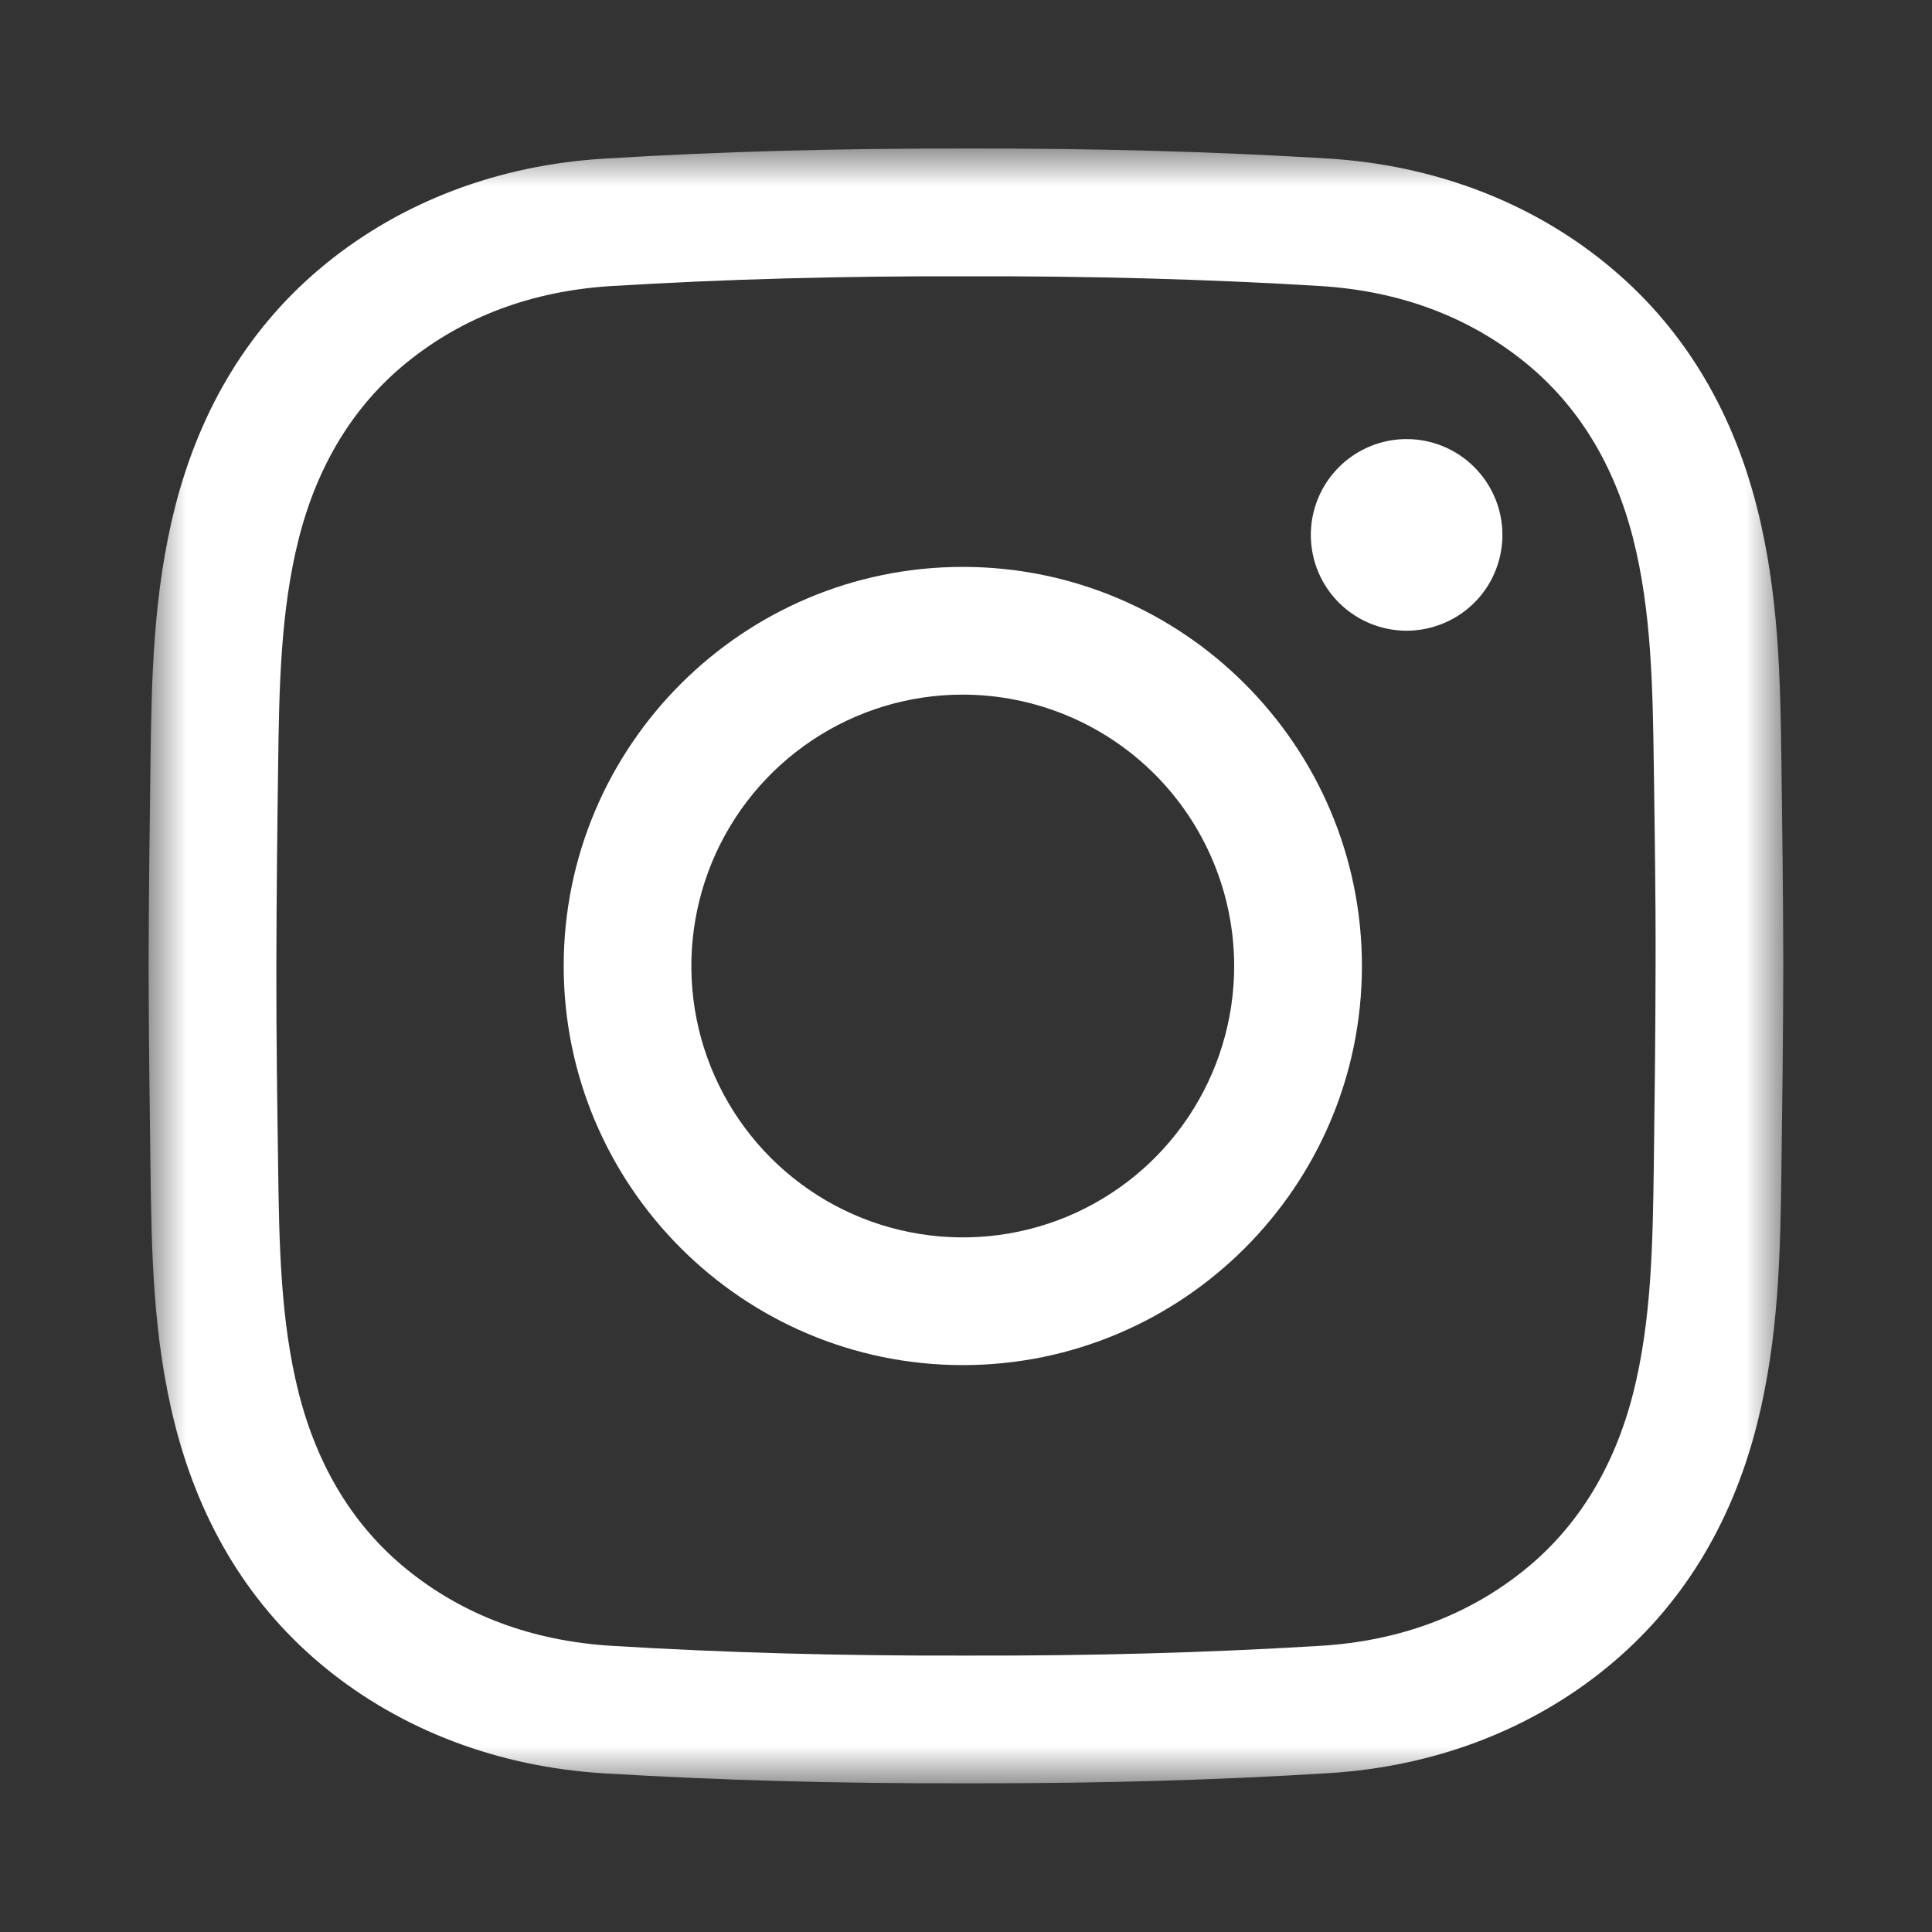 <svg width="26" height="26" viewBox="0 0 26 26" fill="none" xmlns="http://www.w3.org/2000/svg">
<rect x="0" y="0" width="26" height="26" fill="#333333" stroke="none"/>
<mask id="mask0_233_169" style="mask-type:luminance" maskUnits="userSpaceOnUse" x="2" y="2" width="22" height="22">
<path d="M24 2H2V24H24V2Z" fill="white"/>
</mask>
<g mask="url(#mask0_233_169)">
<path d="M13.216 23.999H12.999C11.272 24.003 9.68 23.959 8.13 23.865C6.71 23.779 5.413 23.288 4.38 22.447C3.383 21.634 2.704 20.536 2.357 19.181C2.056 18 2.04 16.843 2.025 15.724C2.014 14.918 2.002 13.965 2 13.001V12.997C2.002 12.034 2.014 11.08 2.025 10.275C2.04 9.155 2.057 7.998 2.357 6.819C2.703 5.466 3.383 4.366 4.38 3.553C5.413 2.711 6.71 2.22 8.13 2.135C9.679 2.039 11.273 1.996 12.999 1.999C14.727 1.995 16.319 2.039 17.869 2.133C19.29 2.22 20.587 2.711 21.619 3.553C22.616 4.366 23.297 5.465 23.642 6.819C23.943 7.998 23.959 9.155 23.974 10.274C23.985 11.077 23.997 12.028 23.999 12.997V13.001C23.997 13.968 23.985 14.921 23.974 15.724C23.959 16.843 23.942 18 23.642 19.179C23.297 20.533 22.616 21.632 21.619 22.445C20.588 23.287 19.29 23.778 17.869 23.863C16.385 23.955 14.861 23.999 13.216 23.999ZM12.999 22.28H13.002C14.693 22.285 16.252 22.241 17.765 22.149C18.839 22.085 19.77 21.735 20.533 21.113C21.238 20.538 21.724 19.744 21.977 18.754C22.227 17.773 22.242 16.719 22.256 15.7C22.267 14.903 22.278 13.958 22.28 12.999C22.283 12.04 22.267 11.095 22.256 10.298C22.242 9.279 22.227 8.225 21.977 7.244C21.724 6.253 21.239 5.46 20.533 4.885C19.77 4.263 18.839 3.915 17.765 3.849C16.25 3.757 14.694 3.714 13.002 3.718H12.998C11.306 3.714 9.748 3.757 8.235 3.849C7.16 3.914 6.229 4.263 5.466 4.885C4.761 5.46 4.274 6.254 4.022 7.244C3.772 8.225 3.757 9.279 3.743 10.298C3.732 11.098 3.721 12.045 3.719 12.999C3.717 13.953 3.732 14.9 3.743 15.7C3.757 16.719 3.772 17.773 4.022 18.754C4.275 19.744 4.761 20.538 5.466 21.113C6.229 21.735 7.16 22.084 8.235 22.149C9.749 22.241 11.306 22.285 12.998 22.28H12.999Z" fill="white"/>
<path d="M12.957 18.371C9.996 18.371 7.586 15.961 7.586 13C7.586 10.038 9.996 7.629 12.957 7.629C15.919 7.629 18.328 10.038 18.328 13C18.328 15.961 15.919 18.371 12.957 18.371ZM12.957 9.348C12.235 9.347 11.528 9.562 10.928 9.963C10.327 10.364 9.859 10.935 9.582 11.602C9.306 12.27 9.233 13.004 9.374 13.713C9.515 14.421 9.863 15.072 10.374 15.583C10.885 16.094 11.536 16.442 12.244 16.582C12.953 16.723 13.687 16.651 14.355 16.375C15.022 16.098 15.593 15.63 15.994 15.029C16.395 14.428 16.609 13.722 16.609 13C16.608 12.031 16.223 11.103 15.538 10.418C14.854 9.734 13.925 9.349 12.957 9.348Z" fill="white"/>
<path d="M20.219 7.198C20.219 7.453 20.143 7.703 20.002 7.915C19.86 8.127 19.659 8.292 19.423 8.389C19.187 8.487 18.928 8.513 18.678 8.463C18.428 8.413 18.198 8.29 18.018 8.11C17.838 7.93 17.715 7.7 17.665 7.45C17.616 7.2 17.641 6.941 17.739 6.705C17.836 6.47 18.002 6.268 18.213 6.127C18.425 5.985 18.675 5.909 18.93 5.909C19.272 5.909 19.599 6.045 19.841 6.287C20.083 6.529 20.219 6.857 20.219 7.198Z" fill="white"/>
</g>
</svg>
